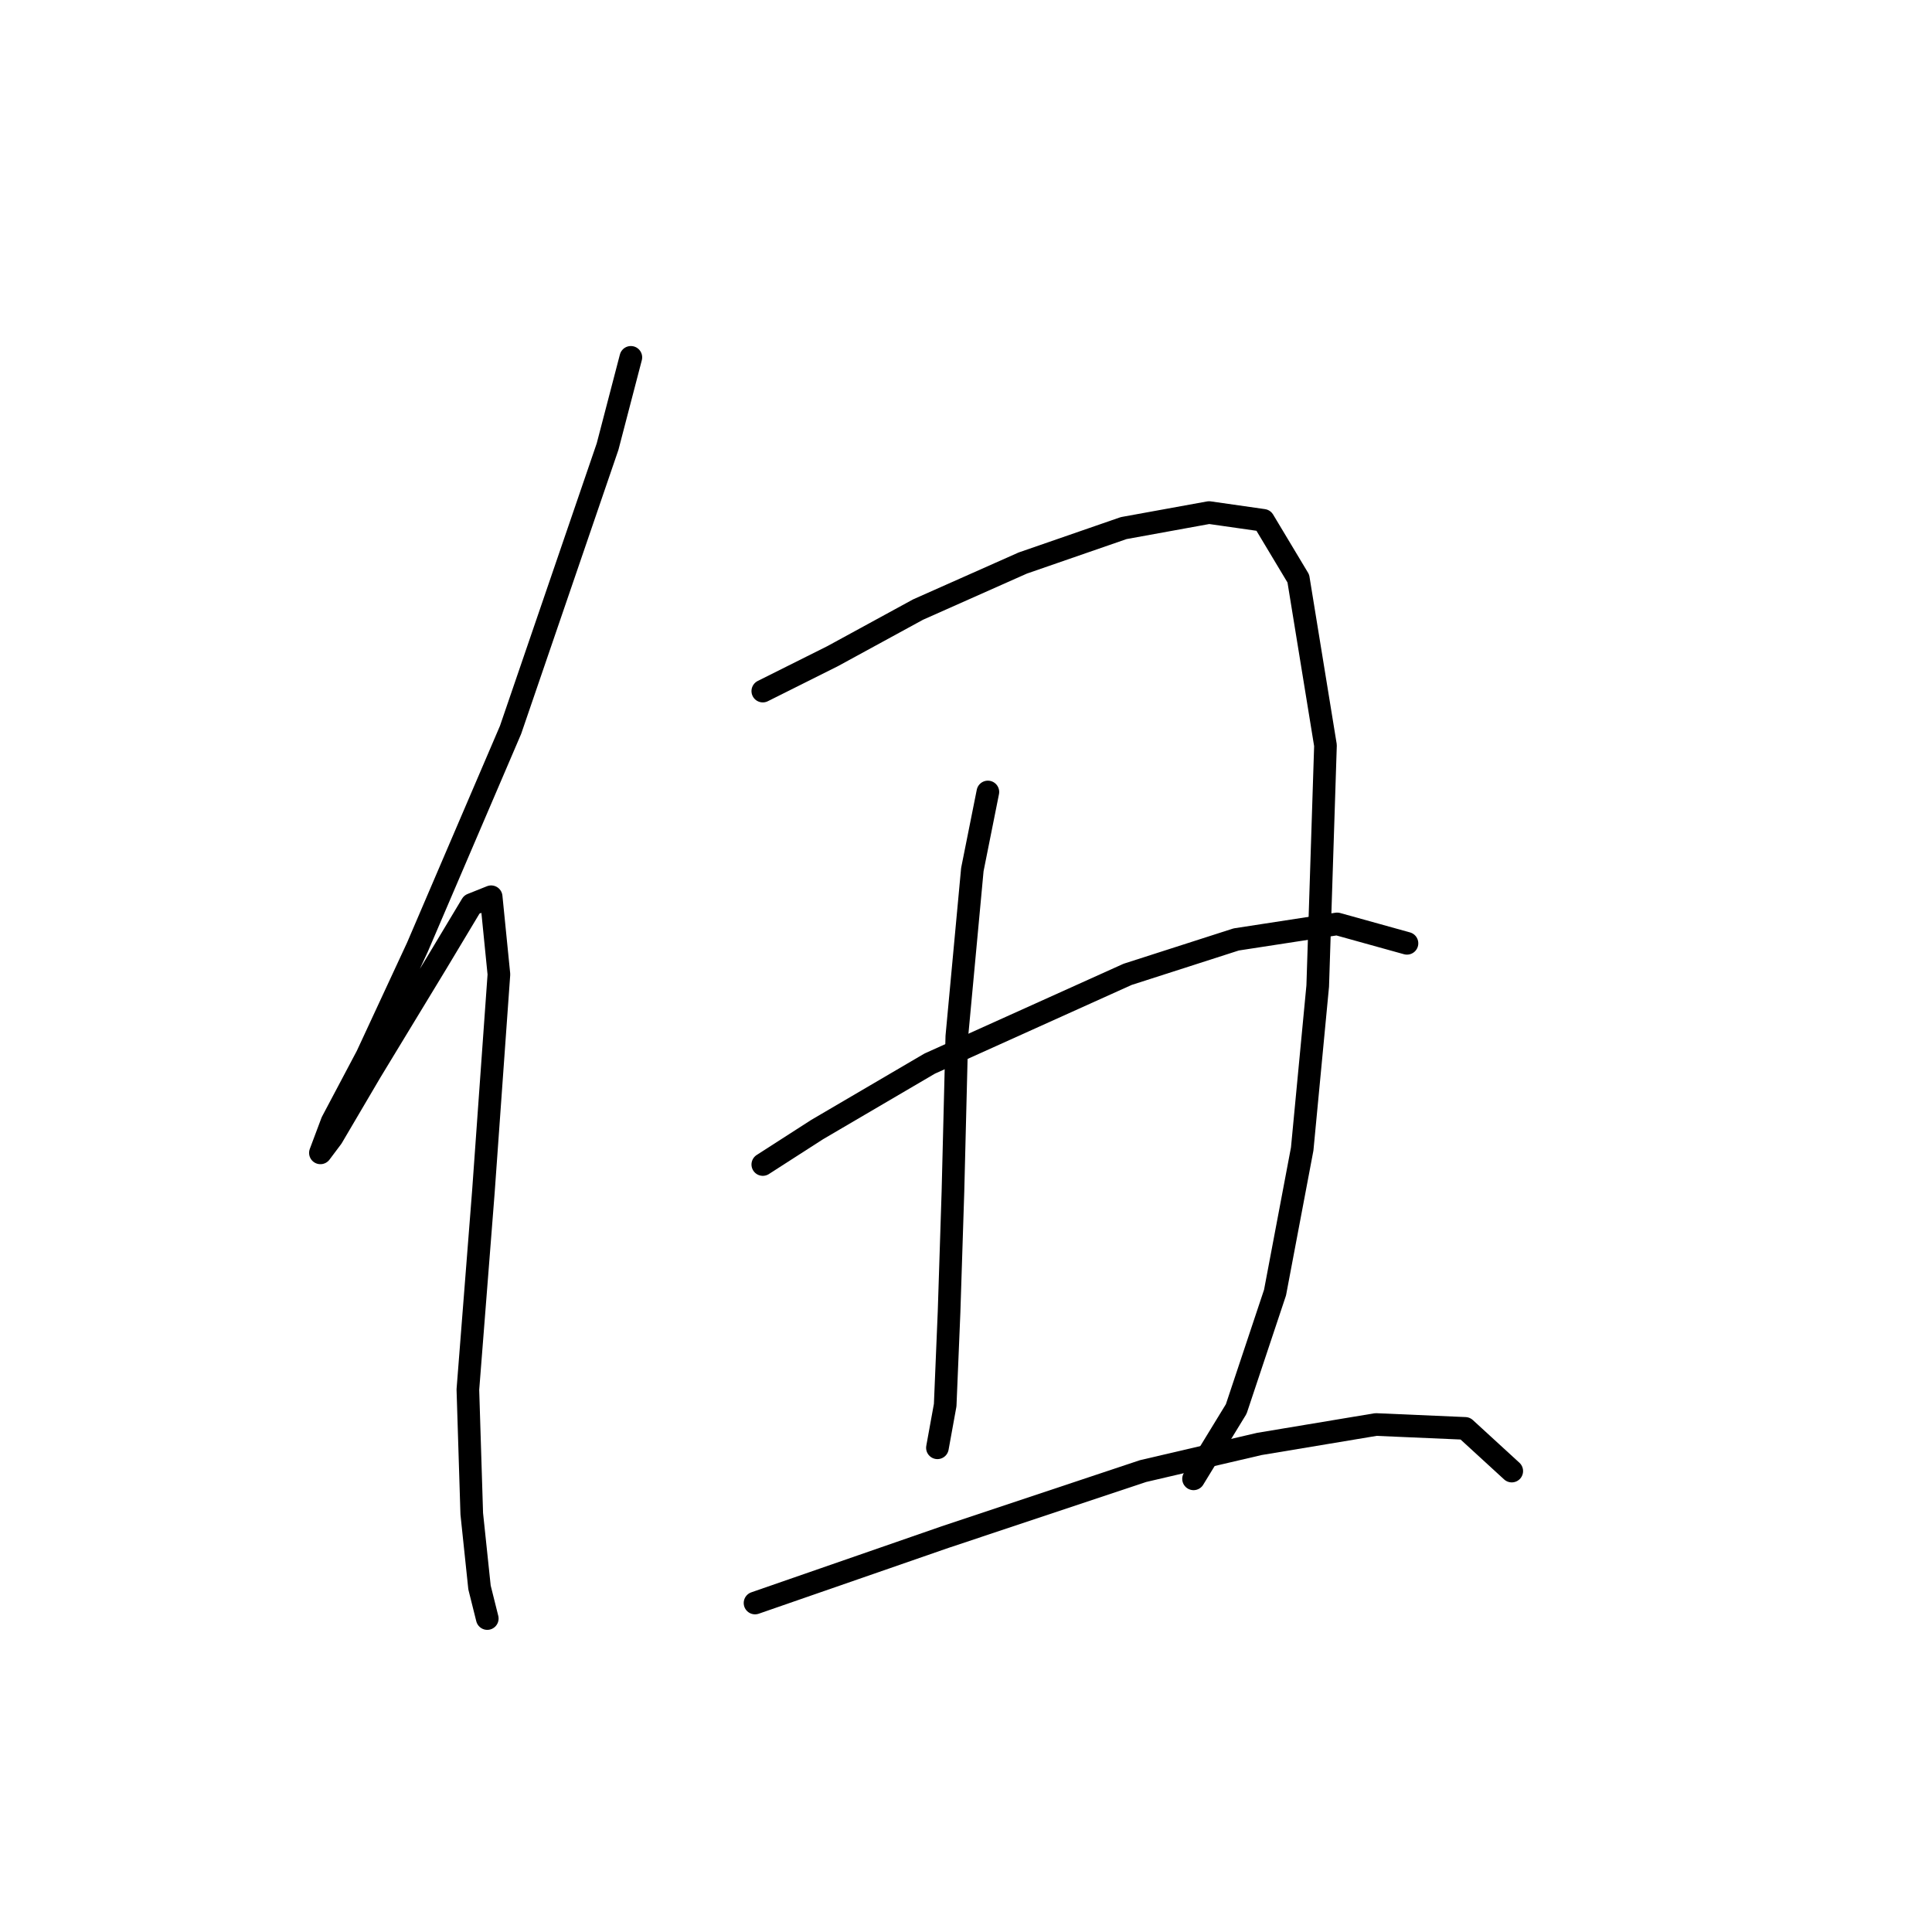 <?xml version="1.0" standalone="no"?>
    <svg width="256" height="256" xmlns="http://www.w3.org/2000/svg" version="1.1">
    <polyline stroke="black" stroke-width="3" stroke-linecap="round" fill="transparent" stroke-linejoin="round" points="83.592 47.351 80.507 59.177 67.652 96.713 55.311 125.509 48.626 139.906 43.999 148.647 42.456 152.761 43.999 150.704 49.141 141.963 57.882 127.565 62.51 119.852 65.081 118.824 66.109 129.108 64.052 157.903 61.996 184.127 62.51 200.581 63.538 210.351 64.567 214.465 64.567 214.465 " />
        <polyline stroke="black" stroke-width="3" stroke-linecap="round" fill="transparent" stroke-linejoin="round" points="101.075 91.572 110.33 86.944 121.643 80.773 135.526 74.603 148.895 69.975 160.207 67.918 167.406 68.947 172.034 76.66 175.633 98.77 174.605 130.65 172.548 152.247 168.949 171.272 163.807 186.698 158.151 195.954 158.151 195.954 " />
        <polyline stroke="black" stroke-width="3" stroke-linecap="round" fill="transparent" stroke-linejoin="round" points="130.898 104.941 128.841 115.225 126.784 137.335 126.27 157.903 125.756 173.843 125.242 186.184 124.214 191.84 124.214 191.84 " />
        <polyline stroke="black" stroke-width="3" stroke-linecap="round" fill="transparent" stroke-linejoin="round" points="101.075 154.304 108.273 149.676 123.185 140.934 149.409 129.108 163.807 124.48 177.176 122.423 186.431 124.994 186.431 124.994 " />
        <polyline stroke="black" stroke-width="3" stroke-linecap="round" fill="transparent" stroke-linejoin="round" points="100.046 212.408 125.242 203.667 151.466 194.925 166.892 191.326 182.318 188.755 194.144 189.269 200.315 194.925 200.315 194.925 " />
        </svg>